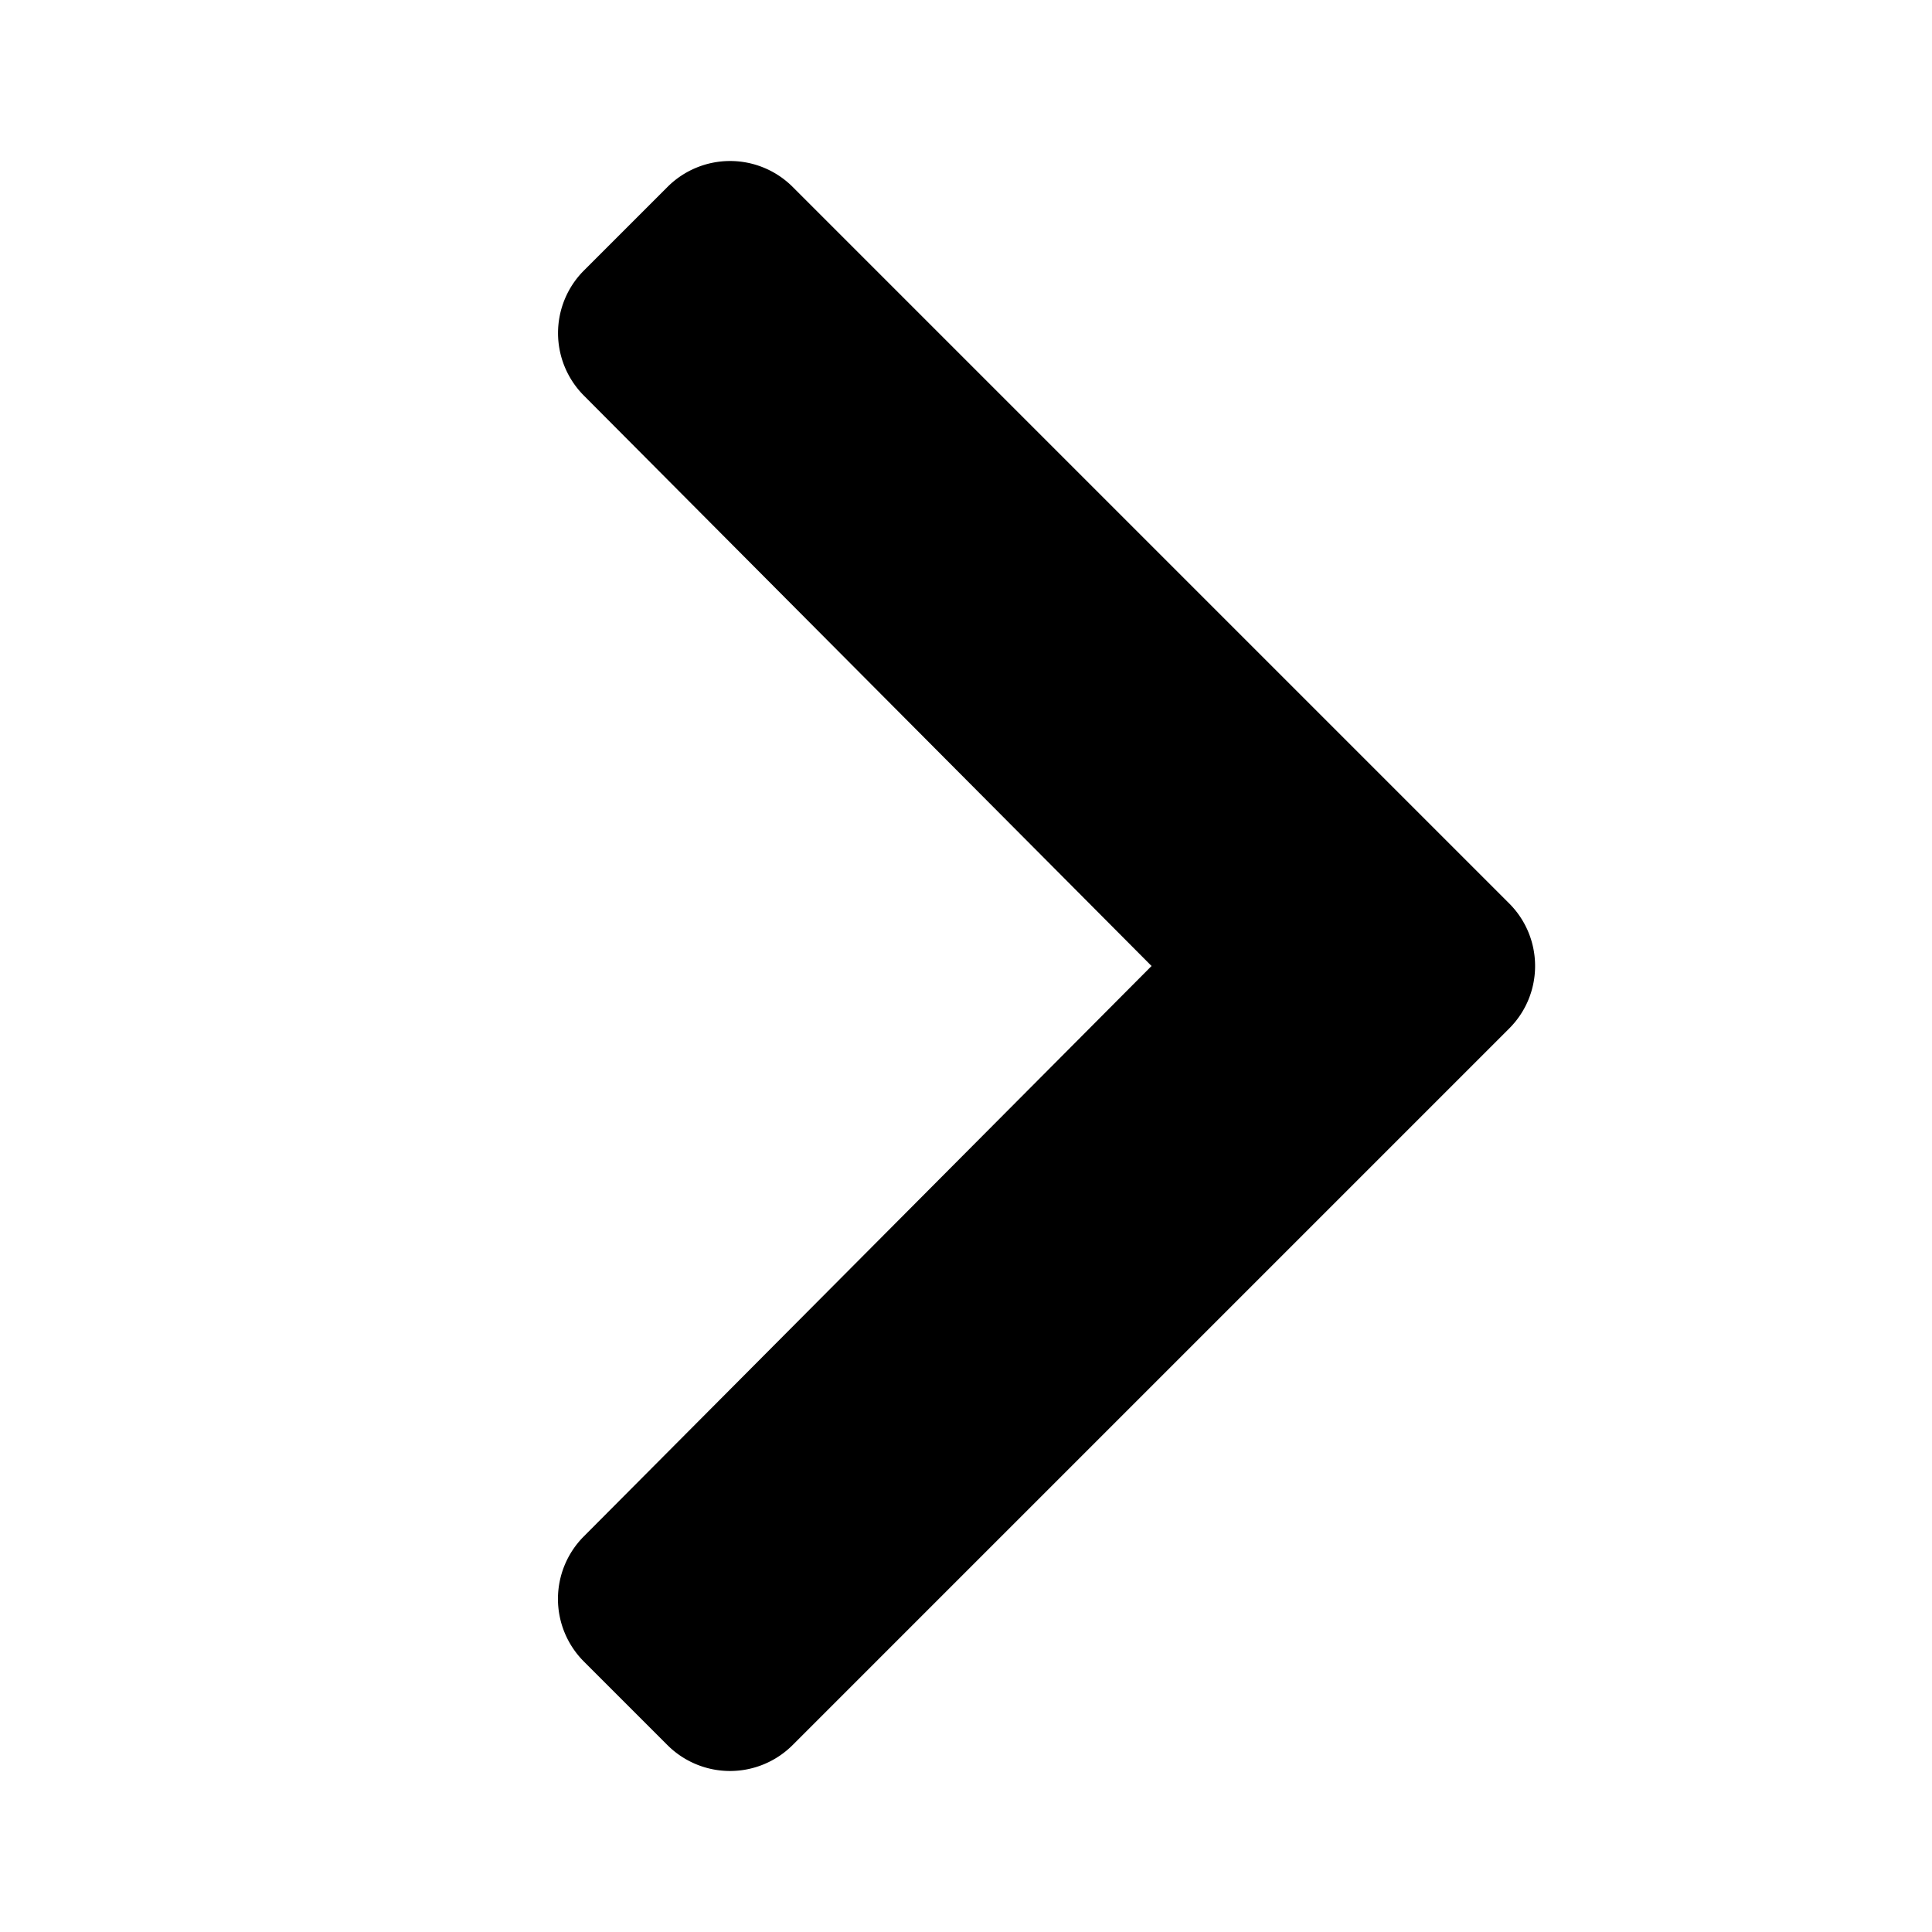 <svg fill="none" xmlns="http://www.w3.org/2000/svg" viewBox="0 0 24 24"><path d="M18.747 12.777l-8.901 8.901a1.1 1.1 0 01-1.555 0L7.253 20.64a1.1 1.1 0 01-.002-1.553L14.305 12 7.252 4.913a1.1 1.1 0 01.002-1.553l1.038-1.038a1.1 1.1 0 011.555 0l8.9 8.9c.43.43.43 1.126 0 1.555z" fill="currentColor"/></svg>